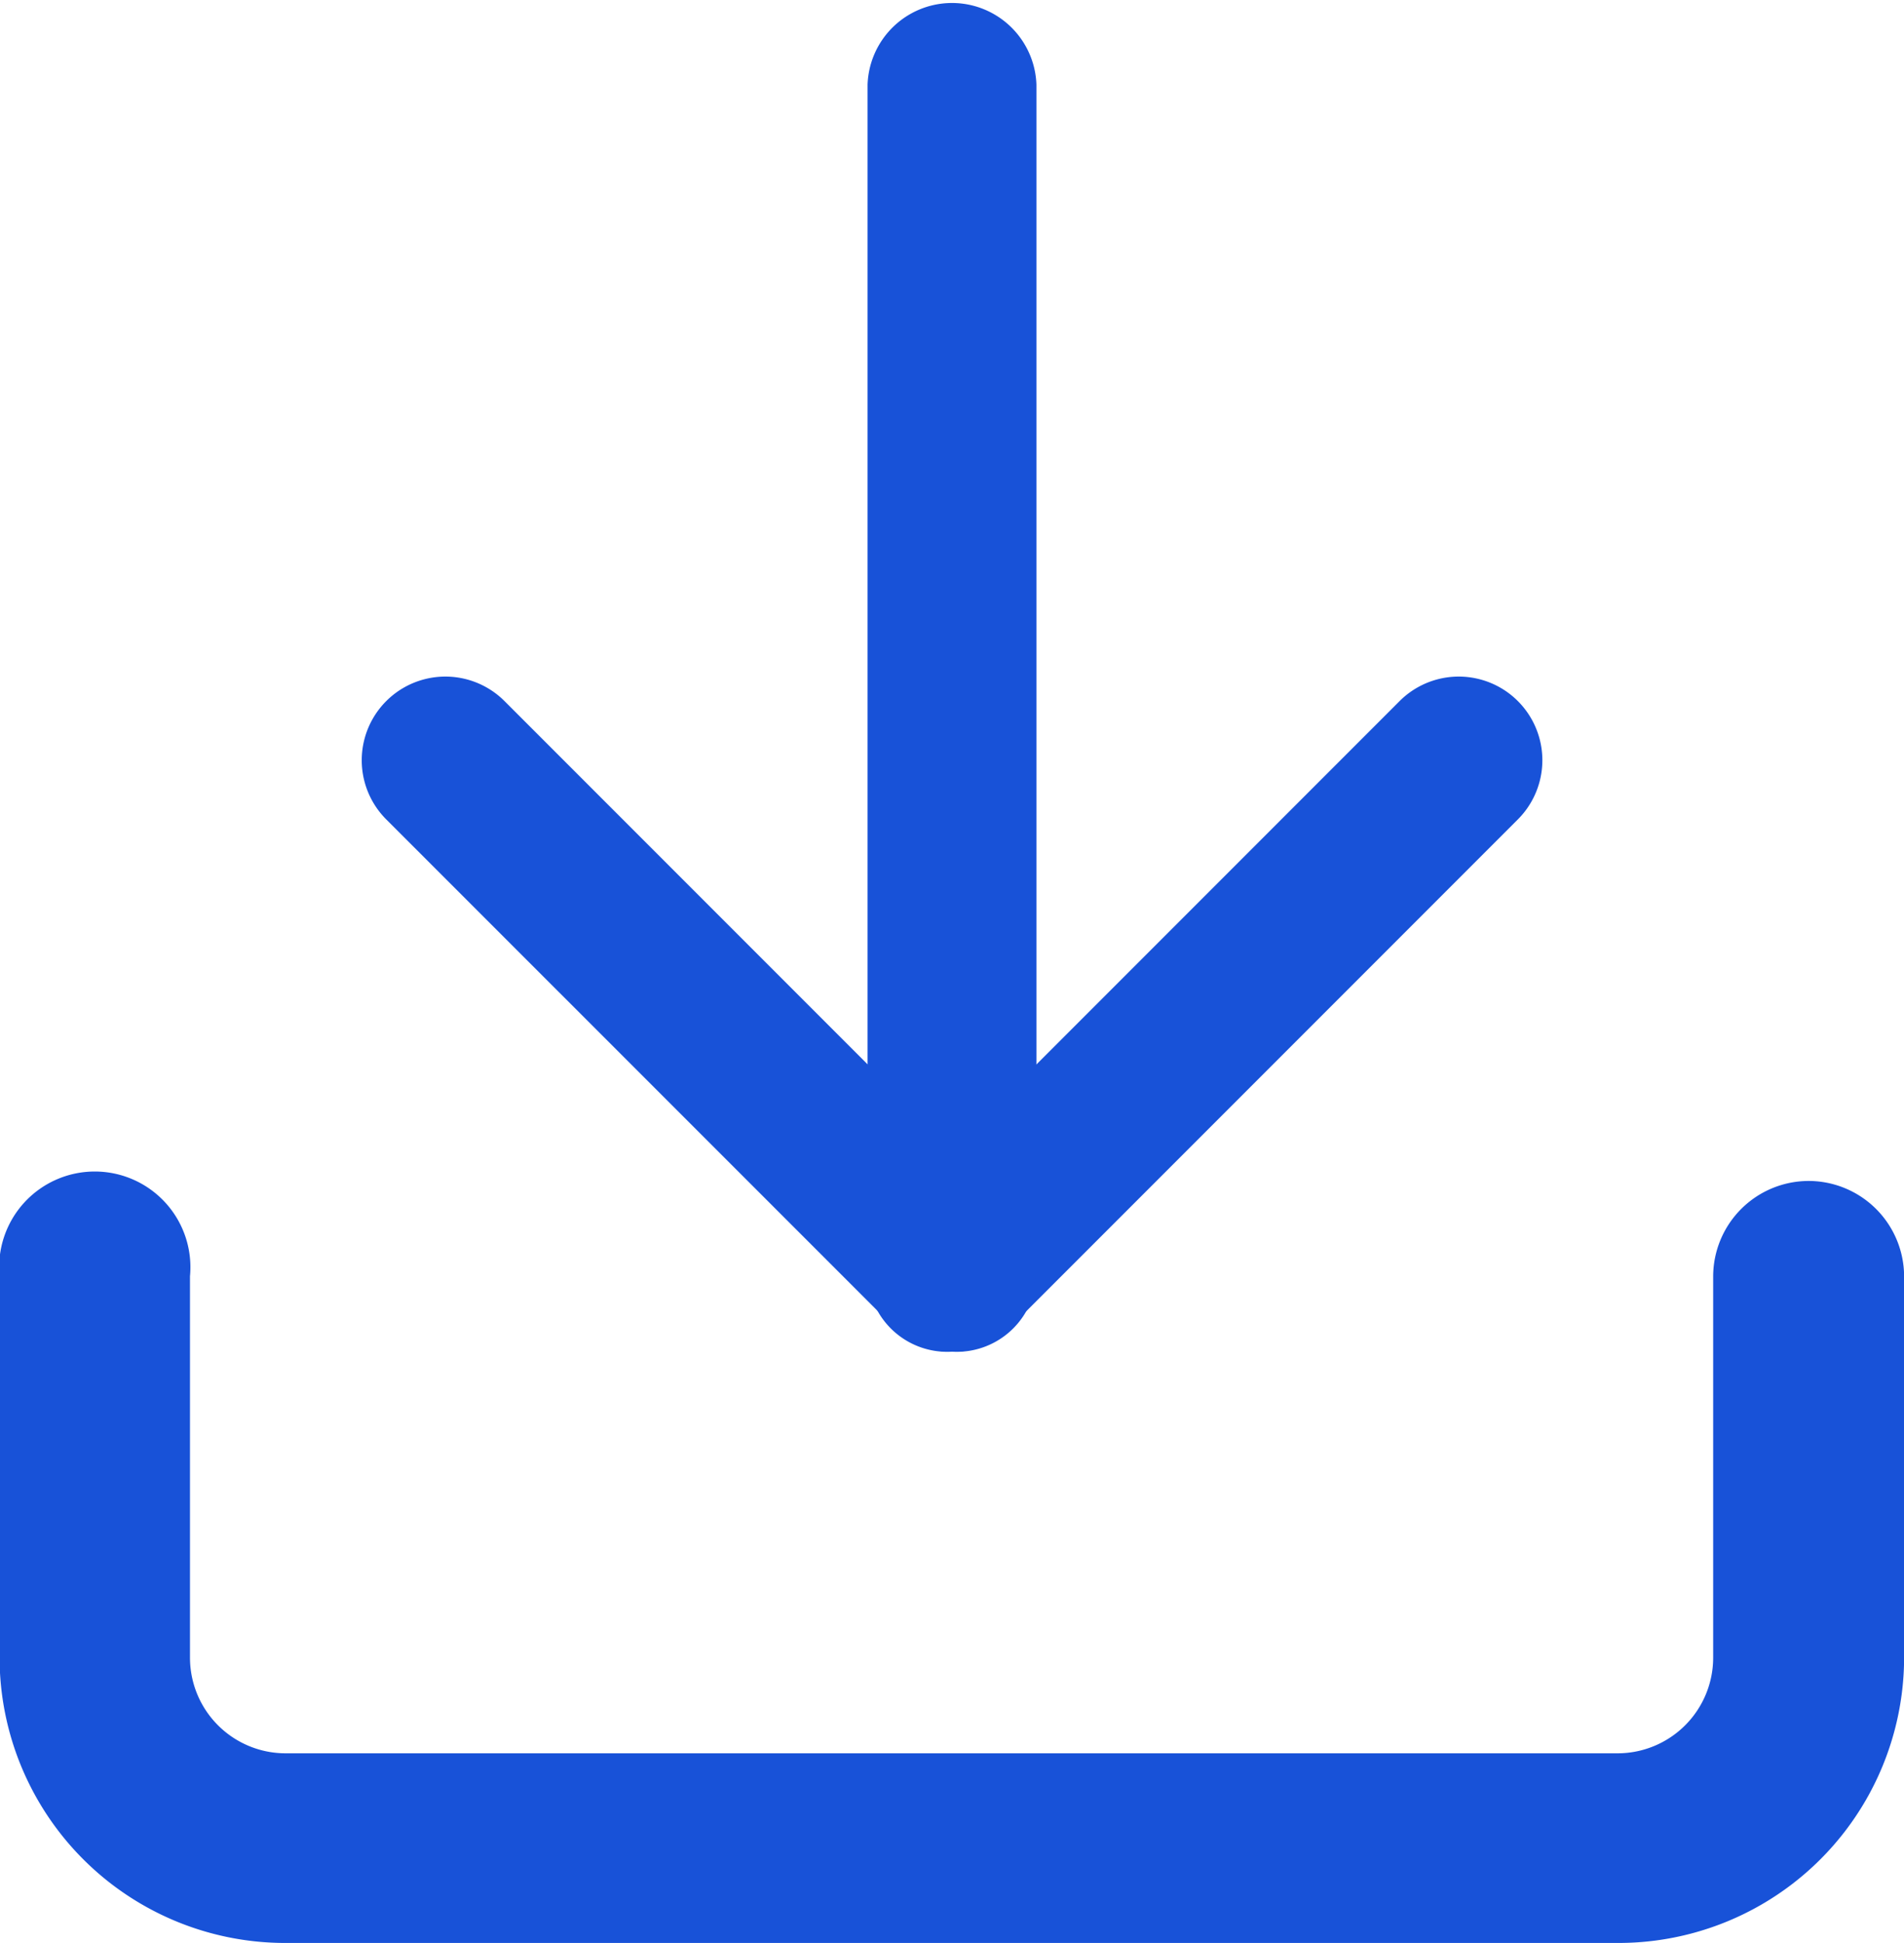 <svg xmlns="http://www.w3.org/2000/svg" width="17.919" height="18.277" viewBox="0 0 17.919 18.277">
  <g id="import" transform="translate(-1035 -103.643)">
    <path id="import-2" data-name="import" d="M19.023,12.752a.9.9,0,0,0-.9.9v3.584a.9.9,0,0,1-.9.9H4.688a.9.9,0,0,1-.9-.9V13.648a.9.9,0,1,0-1.792,0v3.584a2.688,2.688,0,0,0,2.688,2.688H17.232a2.688,2.688,0,0,0,2.688-2.688V13.648A.9.9,0,0,0,19.023,12.752Z" transform="translate(1033 102)" fill="#1852d8"/>
    <g id="arrow-down" transform="translate(1029.96 102)">
      <path id="Path_32344" data-name="Path 32344" d="M11.795,16.715A.751.751,0,0,1,11,15.92V4.795a.795.795,0,0,1,1.589,0V15.92A.751.751,0,0,1,11.795,16.715Z" transform="translate(2.205 -2.357)" fill="#1852d8"/>
      <path id="Path_32345" data-name="Path 32345" d="M11.795,18.357a.721.721,0,0,1-.556-.238.768.768,0,0,1,0-1.113l4.768-4.768a.787.787,0,0,1,1.113,1.113l-4.768,4.768a.721.721,0,0,1-.556.238Z" transform="translate(2.205 -4)" fill="#1852d8"/>
      <path id="Path_32346" data-name="Path 32346" d="M10.563,18.357a.721.721,0,0,1-.556-.238L5.238,13.351a.787.787,0,0,1,1.113-1.113l4.768,4.768a.768.768,0,0,1,0,1.113A.721.721,0,0,1,10.563,18.357Z" transform="translate(3.437 -4)" fill="#1852d8"/>
    </g>
  </g>
</svg>
